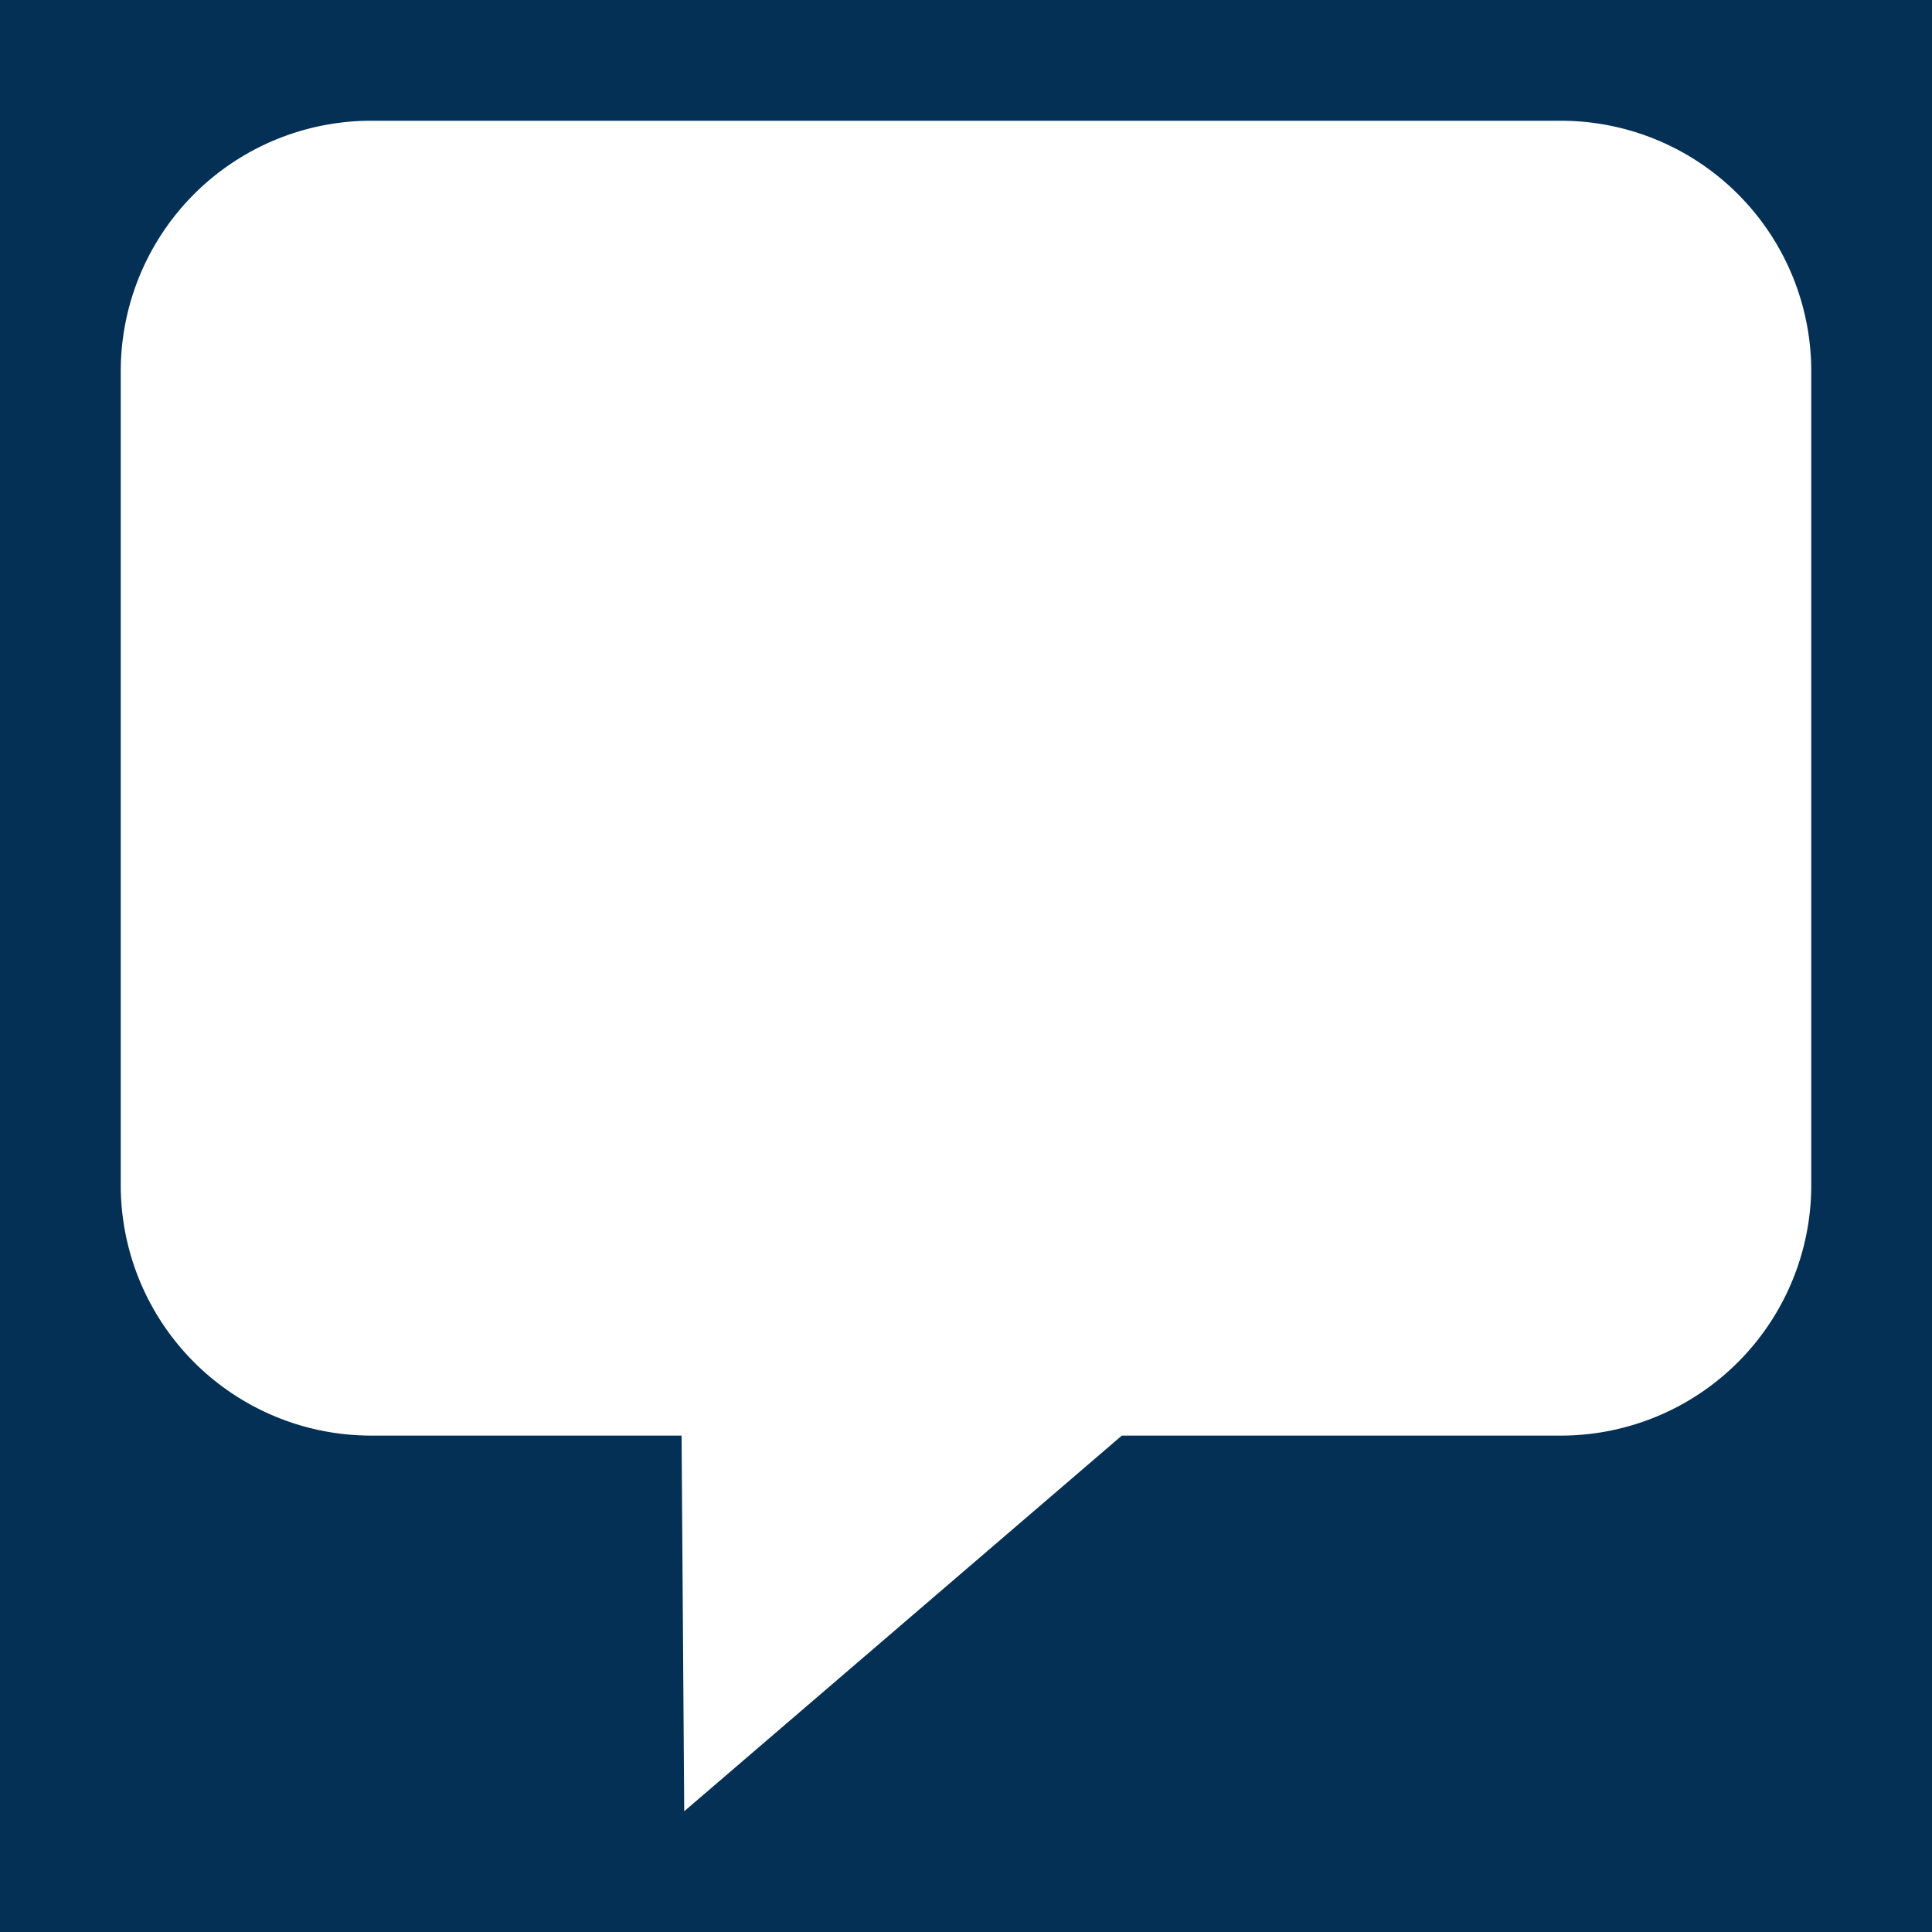 <svg id="Contact_Icon" data-name="Contact Icon" xmlns="http://www.w3.org/2000/svg" width="32" height="32" viewBox="0 0 32 32">
  <g id="Contact-Icon">
    <rect id="Icon-Frame" width="32" height="32" fill="#043055"/>
    <path id="Contact-Icon-2" data-name="Contact-Icon" d="M7.148,2h19.7A4.148,4.148,0,0,1,31,6.148V19.63a4.148,4.148,0,0,1-4.148,4.148H19.581L12.333,30l-.044-6.222H7.148A4.148,4.148,0,0,1,3,19.63V6.148A4.148,4.148,0,0,1,7.148,2ZM17.285,15.039a1.525,1.525,0,1,1,1.492-1.556v.036a1.51,1.51,0,0,1-1.493,1.519Zm6.222,0A1.525,1.525,0,1,1,25,13.483v.036a1.51,1.51,0,0,1-1.493,1.519Zm-12.444,0a1.525,1.525,0,1,1,1.491-1.556v.036a1.51,1.51,0,0,1-1.492,1.519Z" transform="translate(-1)" fill="#fff"/>
  </g>
</svg>
